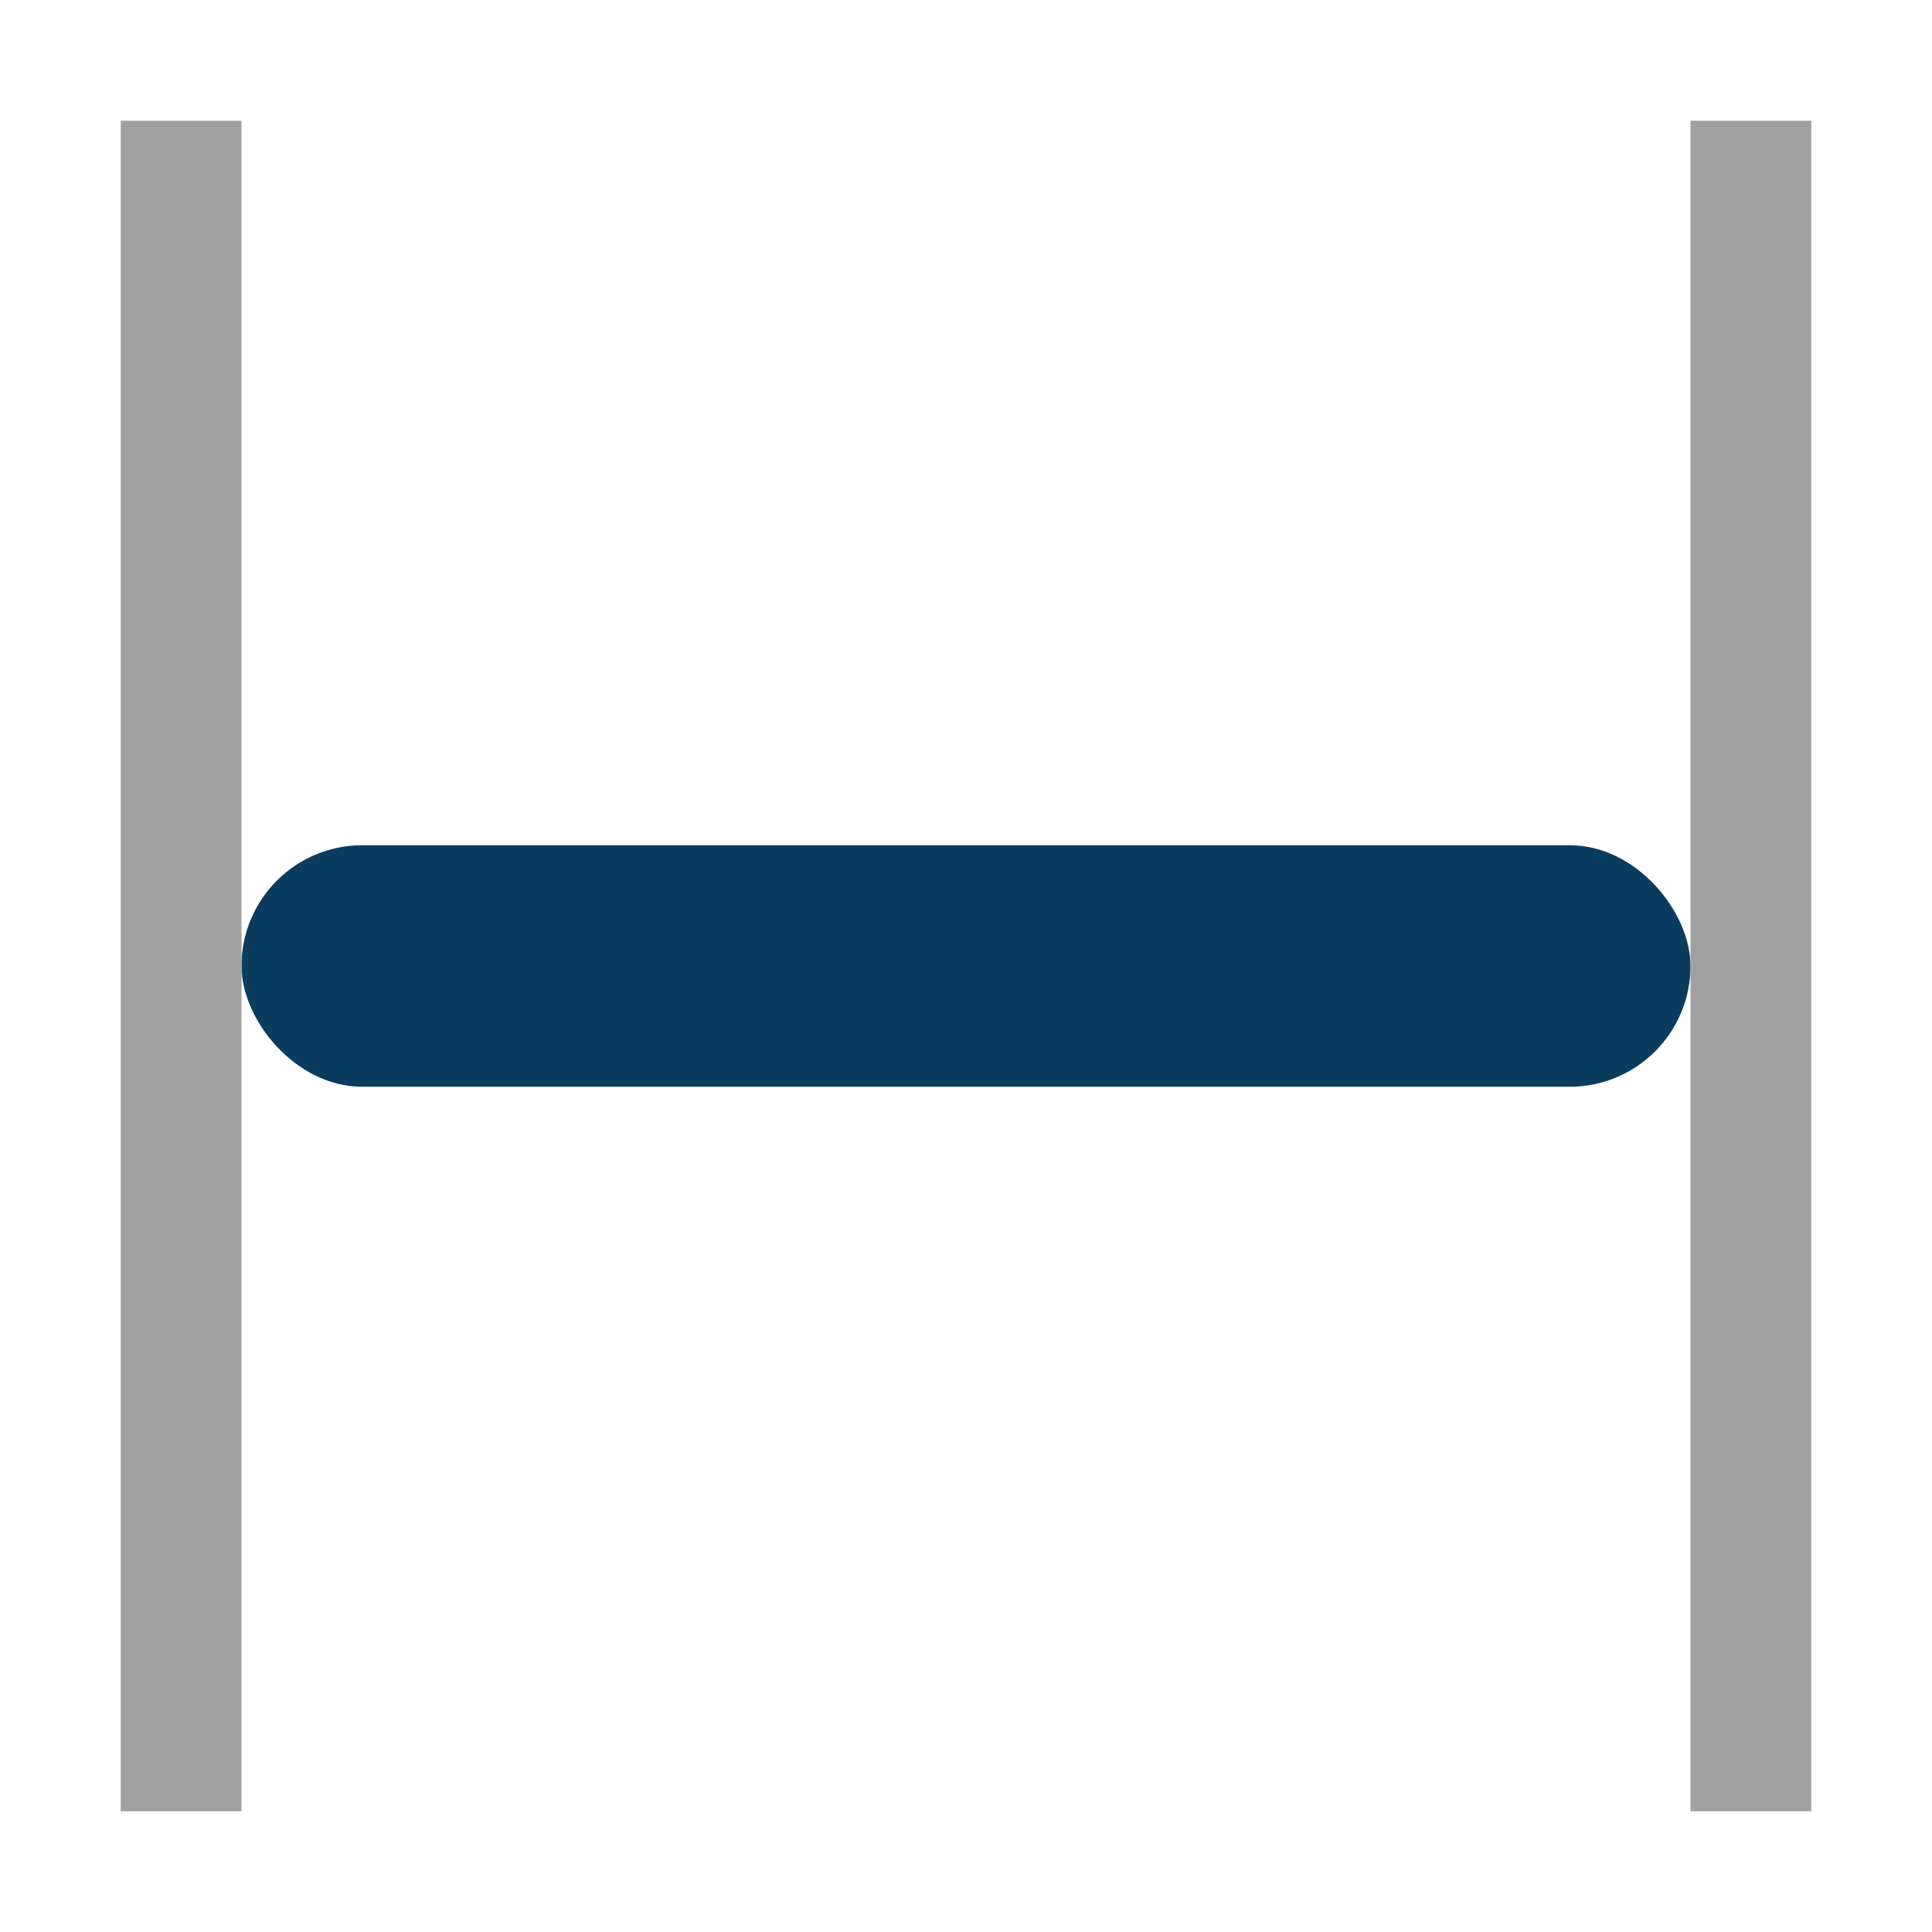 <svg width="16" height="16" viewBox="0 0 16 16" fill="none" xmlns="http://www.w3.org/2000/svg">
<rect x="2" y="7" width="12" height="2" rx="1" fill="#0A3C5F"/>
<rect x="1" y="1" width="1" height="14" fill="#A0A0A0"/>
<rect x="14" y="1" width="1" height="14" fill="#A0A0A0"/>
</svg>
